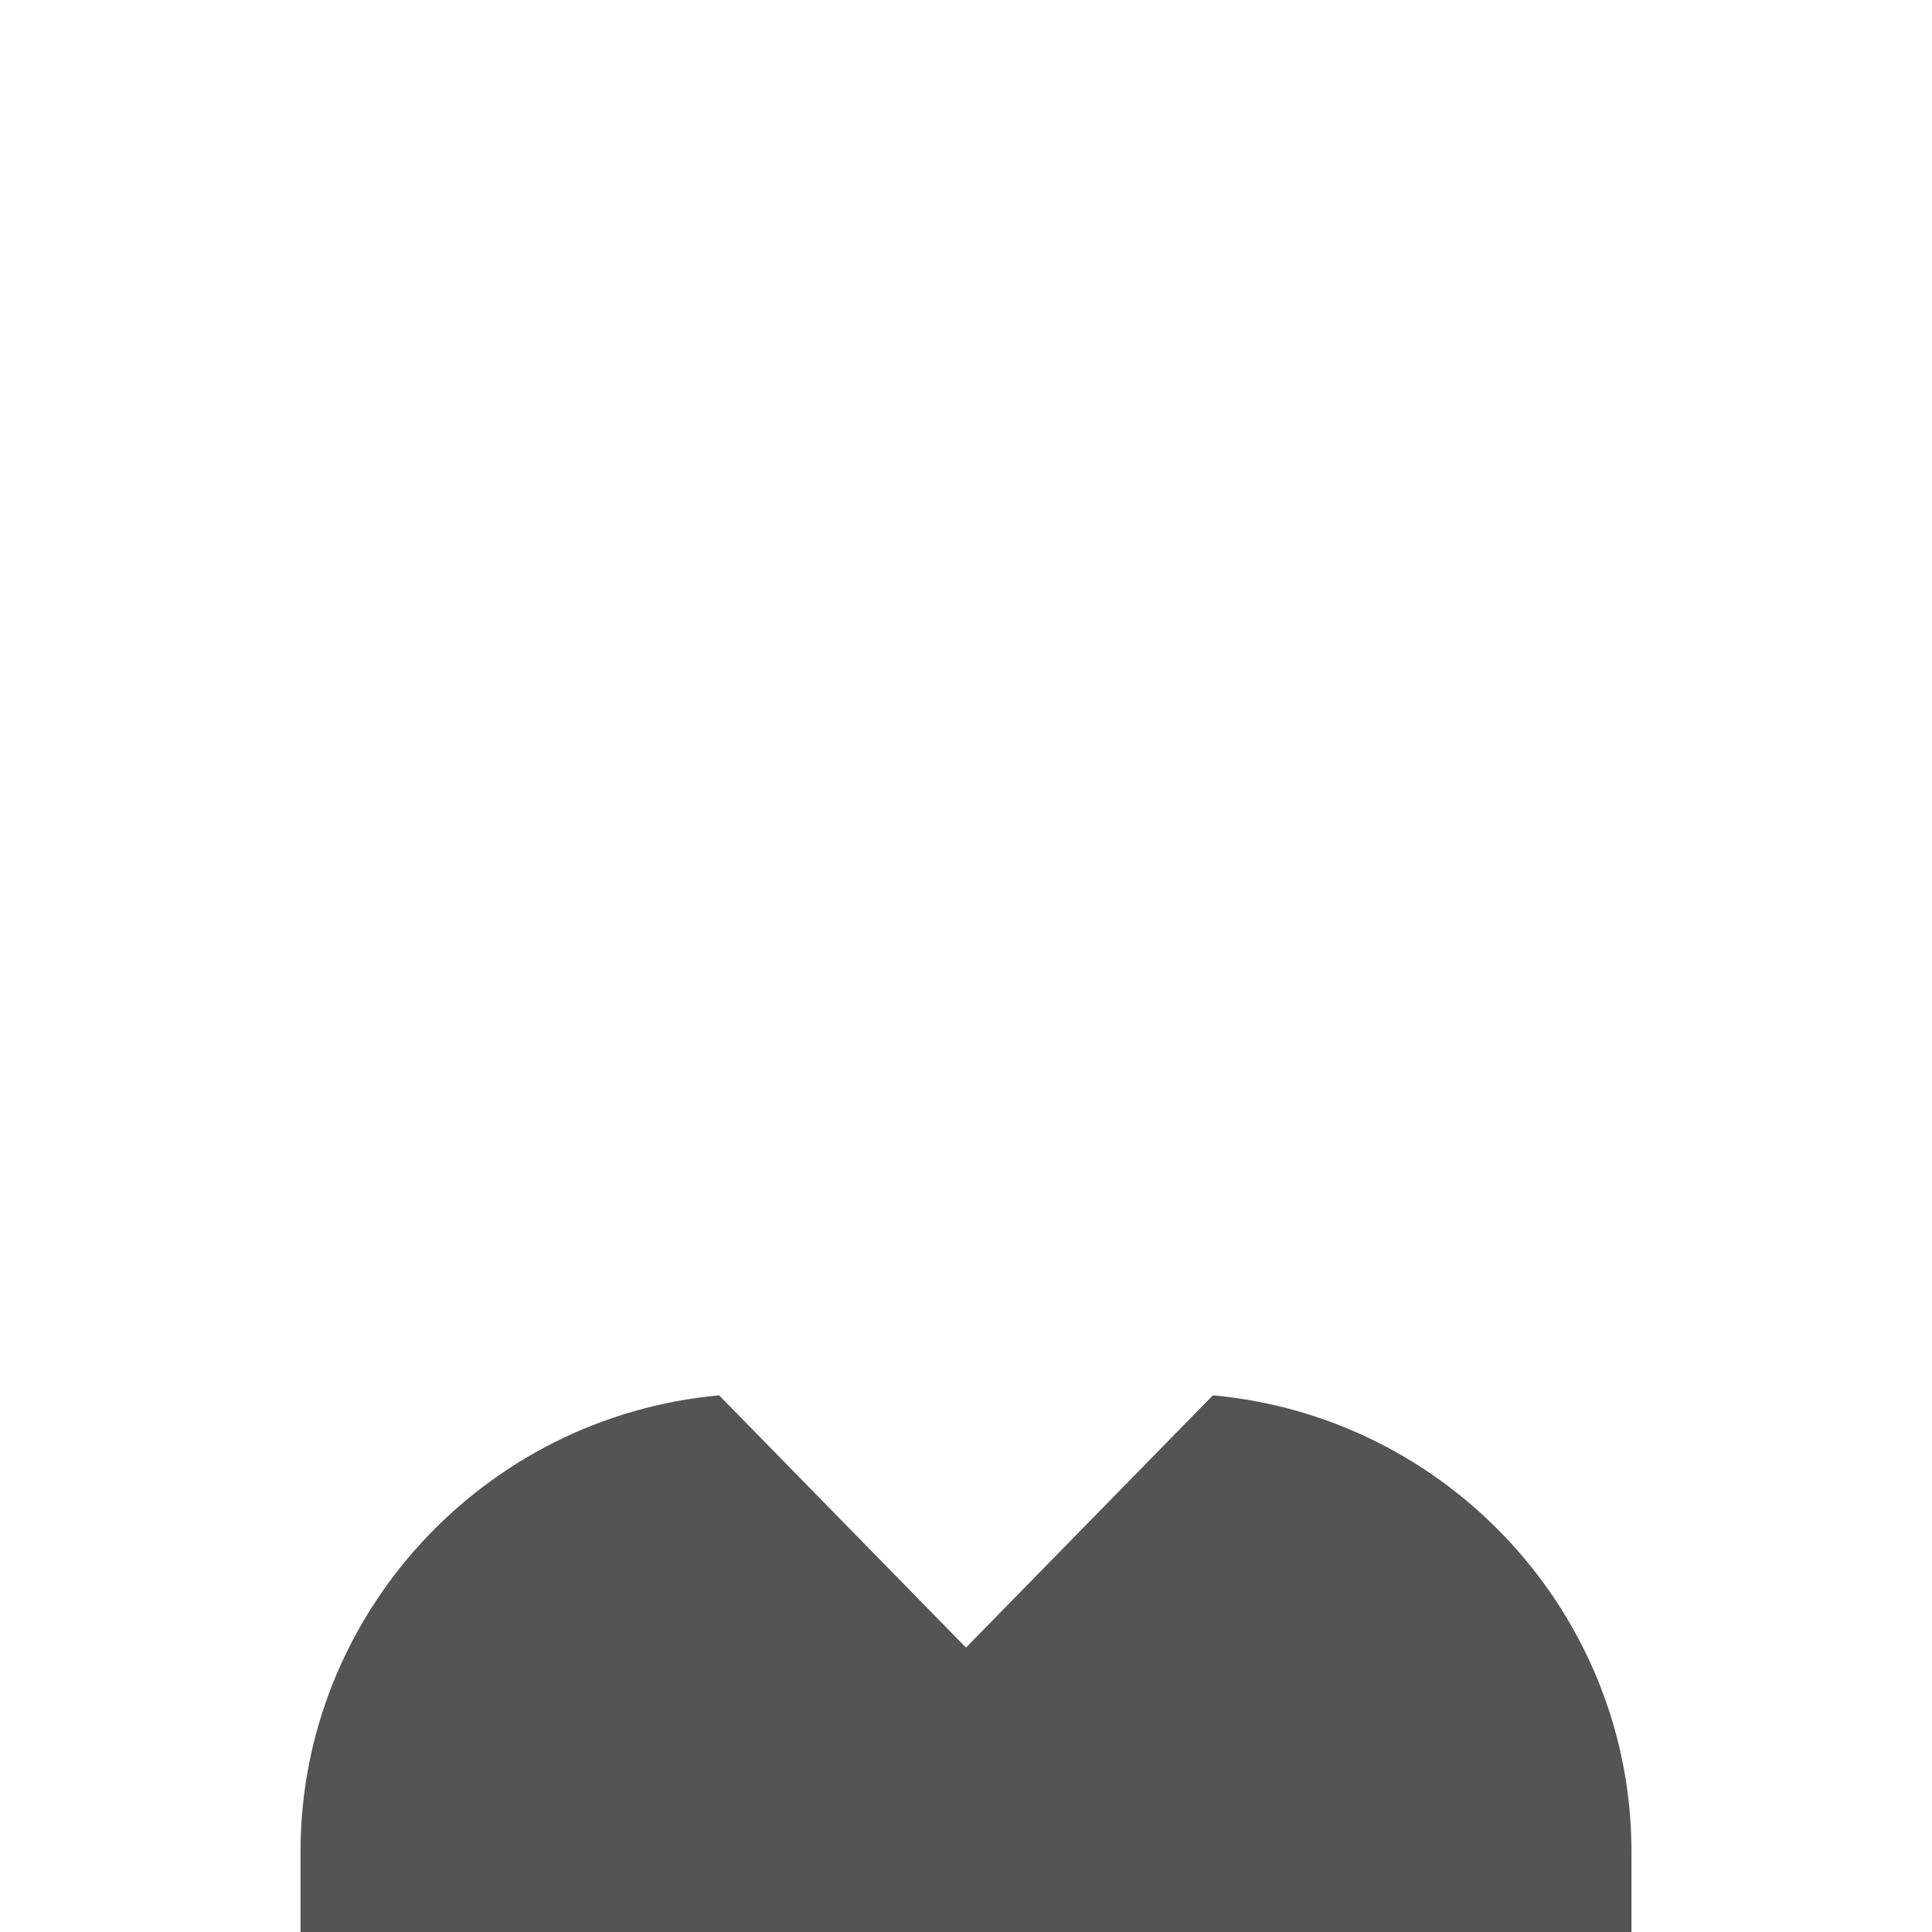 <svg id="clothes" width="360px" height="360px" viewBox="0 0 360 360">
    <g id="c_vneck">
        <path class="tinted" fill="#545454" d="M304 360l0 -15c0,-44 -34,-81 -78,-85l-46 47 -46 -47c-44,4 -78,41 -78,85l0 15 248 0z"/>
    </g>
</svg>